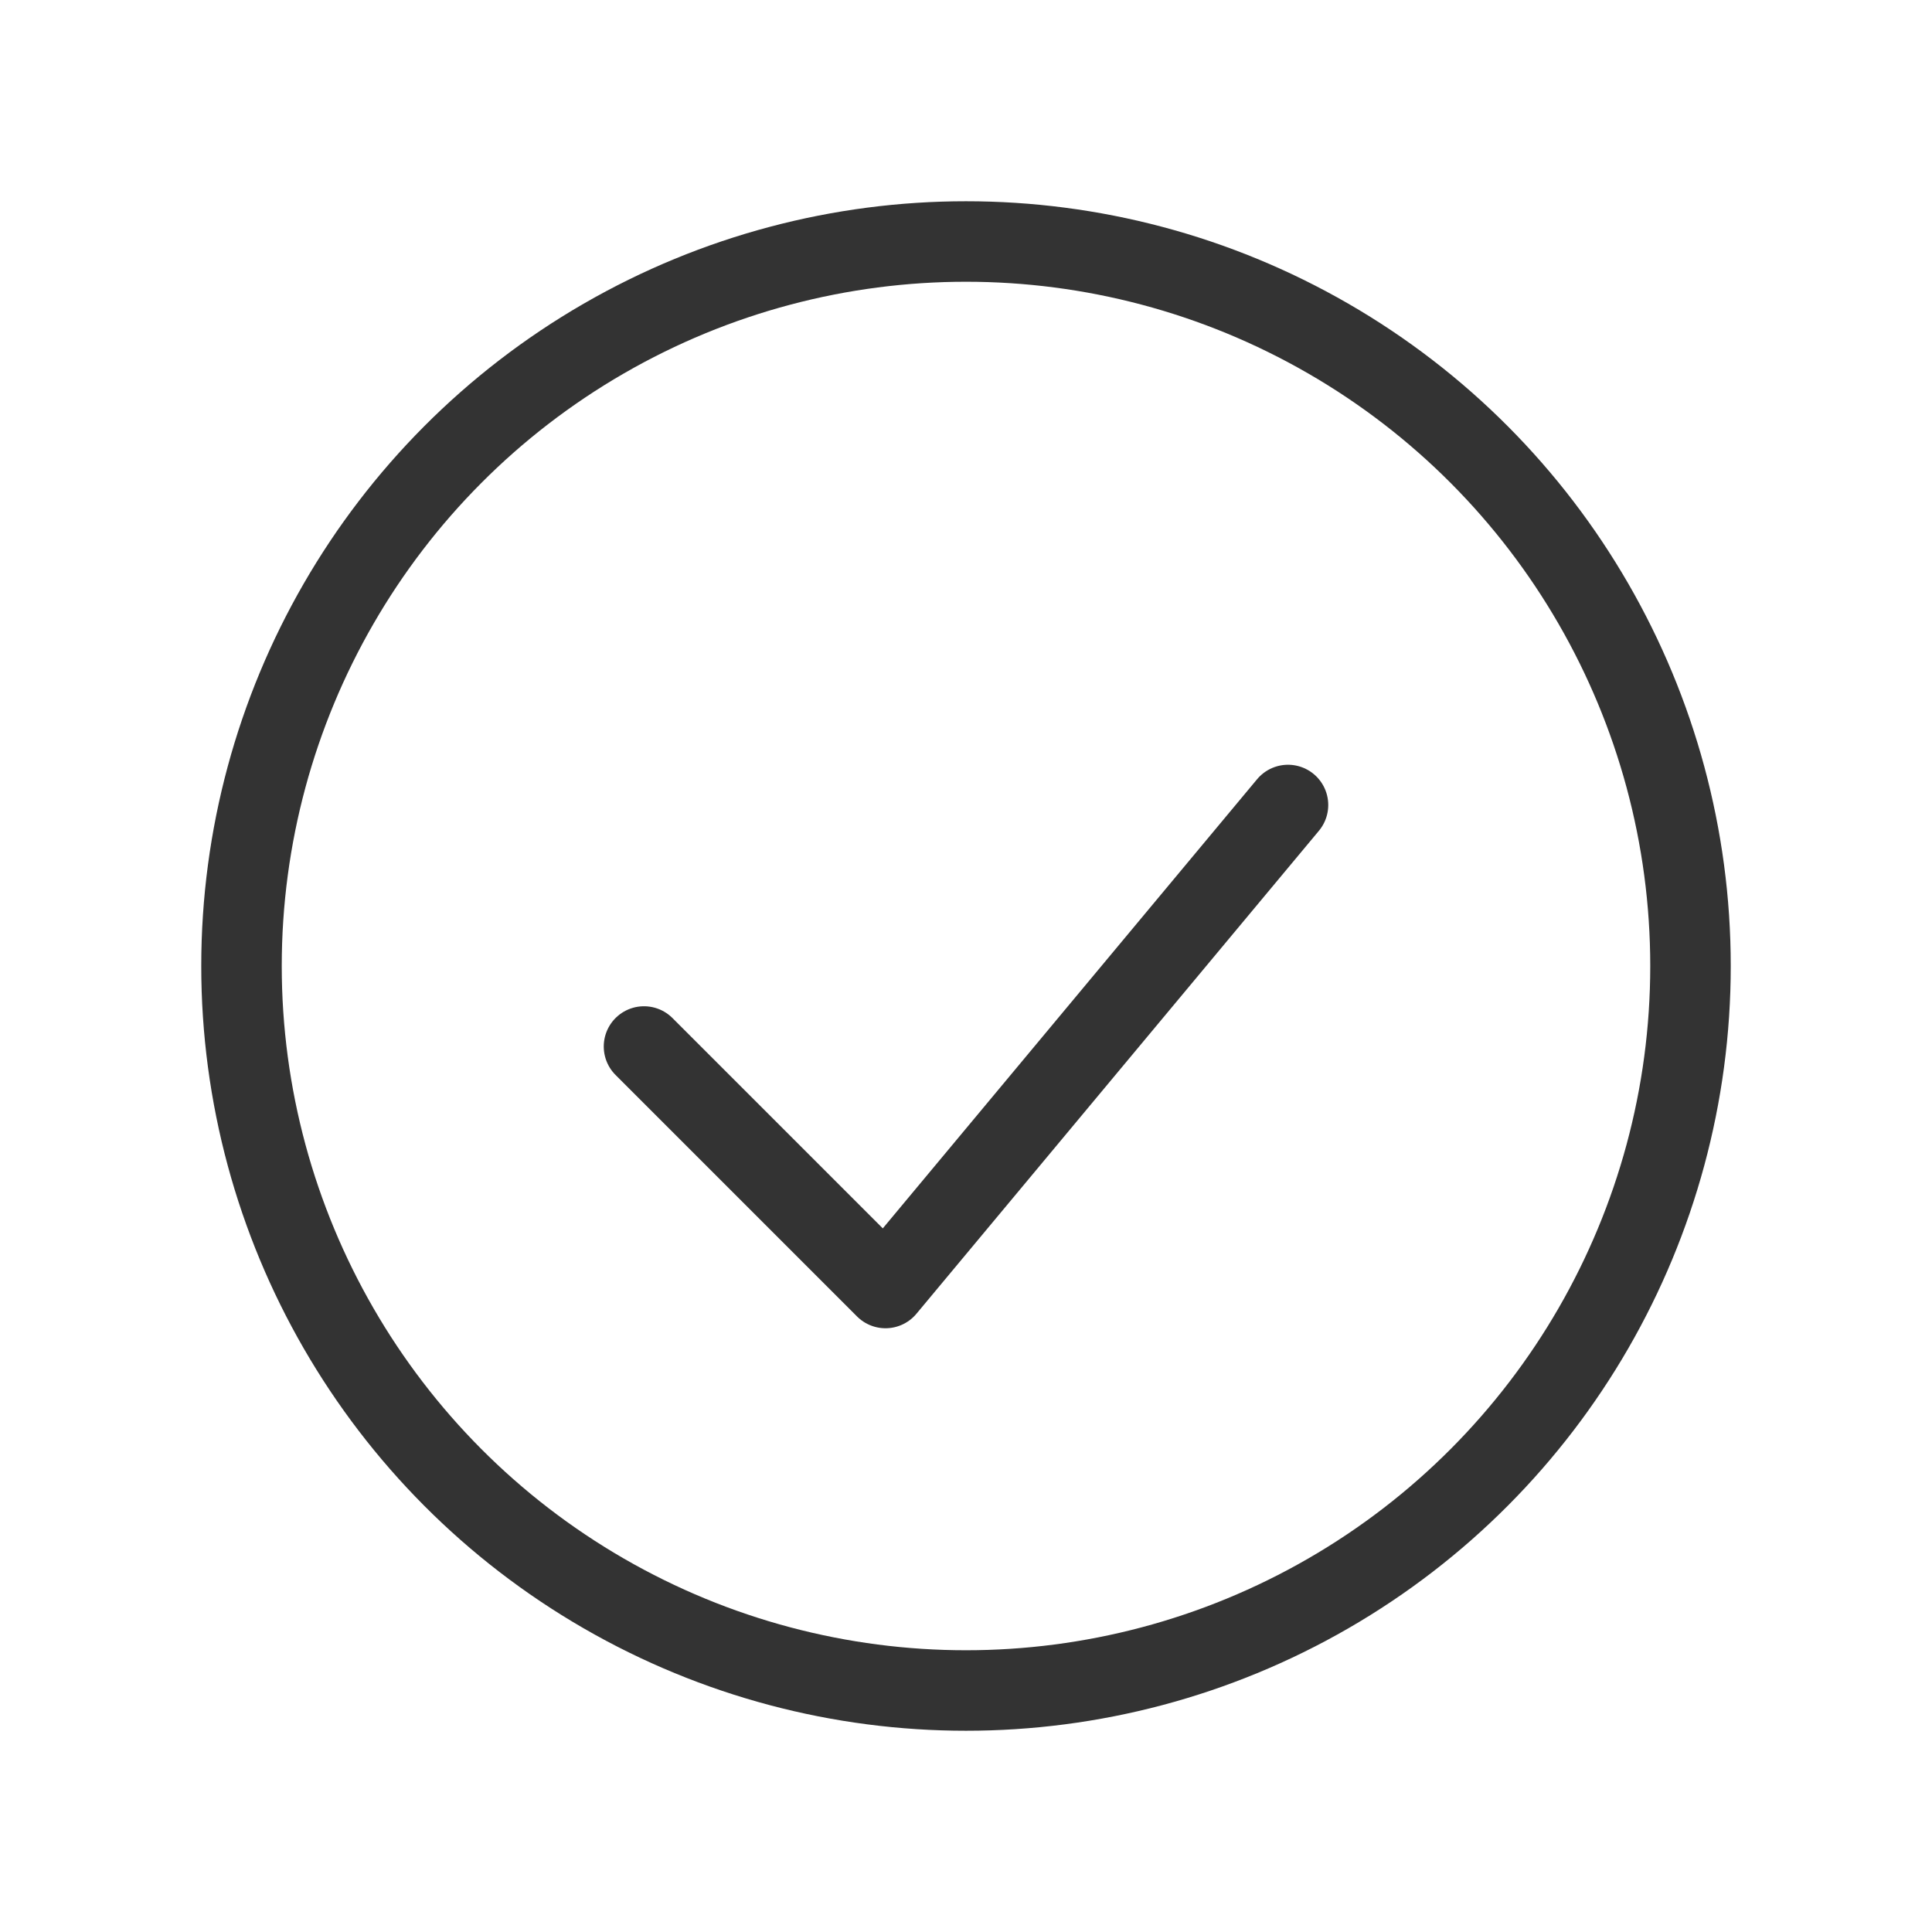 <svg width="24" height="24" viewBox="0 0 24 24" fill="none" xmlns="http://www.w3.org/2000/svg">
  <!-- Commit node -->
  <circle cx="12" cy="12" r="9" stroke="#333" stroke-width="1" fill="none"/>
  <!-- Checkmark outline -->
  <path d="M8 13l3 3 5-6" stroke="#333" stroke-width="1" fill="none" stroke-linecap="round" stroke-linejoin="round"/>
</svg>